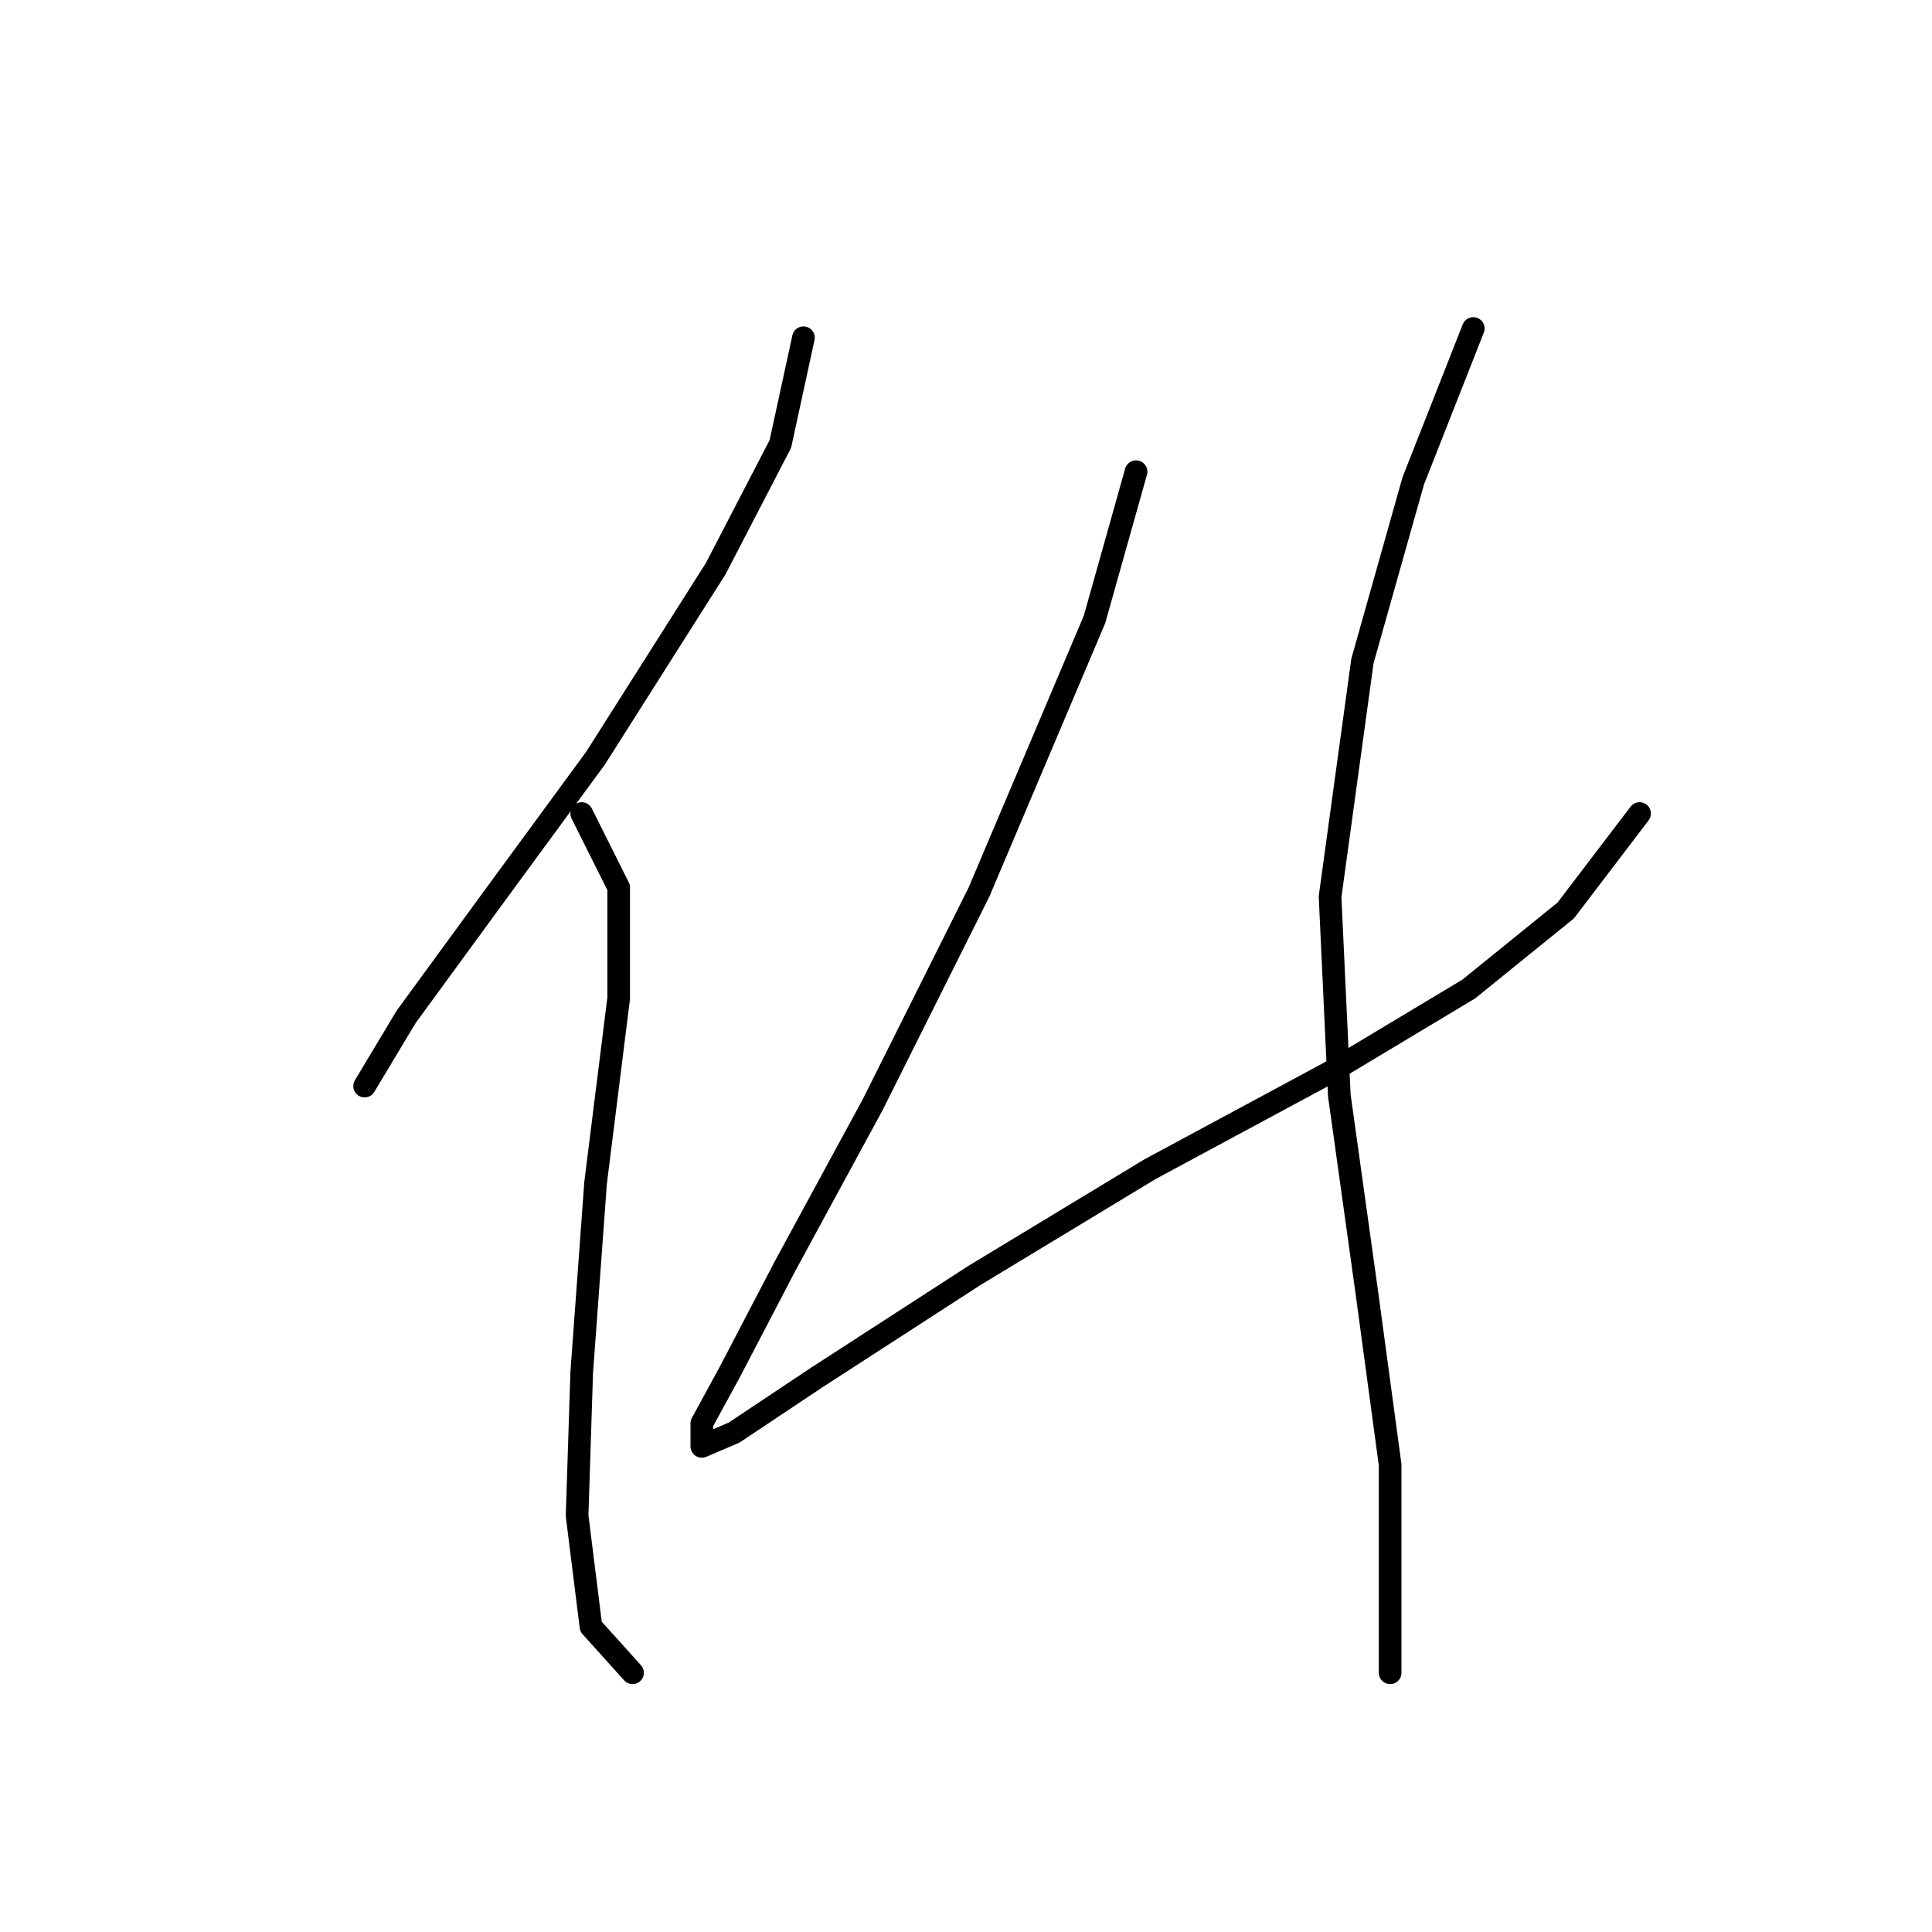 <?xml version="1.0" standalone="no"?>
    <svg width="256" height="256" xmlns="http://www.w3.org/2000/svg" version="1.1">
    <polyline stroke="black" stroke-width="3" stroke-linecap="round" fill="transparent" stroke-linejoin="round" points="106.461 44.75 103.401 58.829 94.831 75.356 78.916 100.452 65.45 118.816 53.82 134.731 48.311 143.912 48.311 143.912 " />
        <polyline stroke="black" stroke-width="3" stroke-linecap="round" fill="transparent" stroke-linejoin="round" points="77.08 107.798 81.977 117.591 81.977 132.282 78.916 156.767 77.08 181.863 76.468 200.839 78.304 215.53 83.813 221.651 83.813 221.651 " />
        <polyline stroke="black" stroke-width="3" stroke-linecap="round" fill="transparent" stroke-linejoin="round" points="150.534 62.501 145.024 82.089 129.722 118.204 115.643 146.361 104.013 167.785 96.668 181.863 92.995 188.597 92.995 191.657 97.28 189.821 108.298 182.475 129.11 169.009 152.37 154.93 176.242 142.076 194.606 131.058 207.46 120.652 217.254 107.798 217.254 107.798 " />
        <polyline stroke="black" stroke-width="3" stroke-linecap="round" fill="transparent" stroke-linejoin="round" points="195.218 43.526 187.26 63.726 180.527 87.598 176.242 118.816 177.466 145.137 181.139 171.457 184.2 194.106 184.2 221.651 184.2 221.651 " />
        </svg>